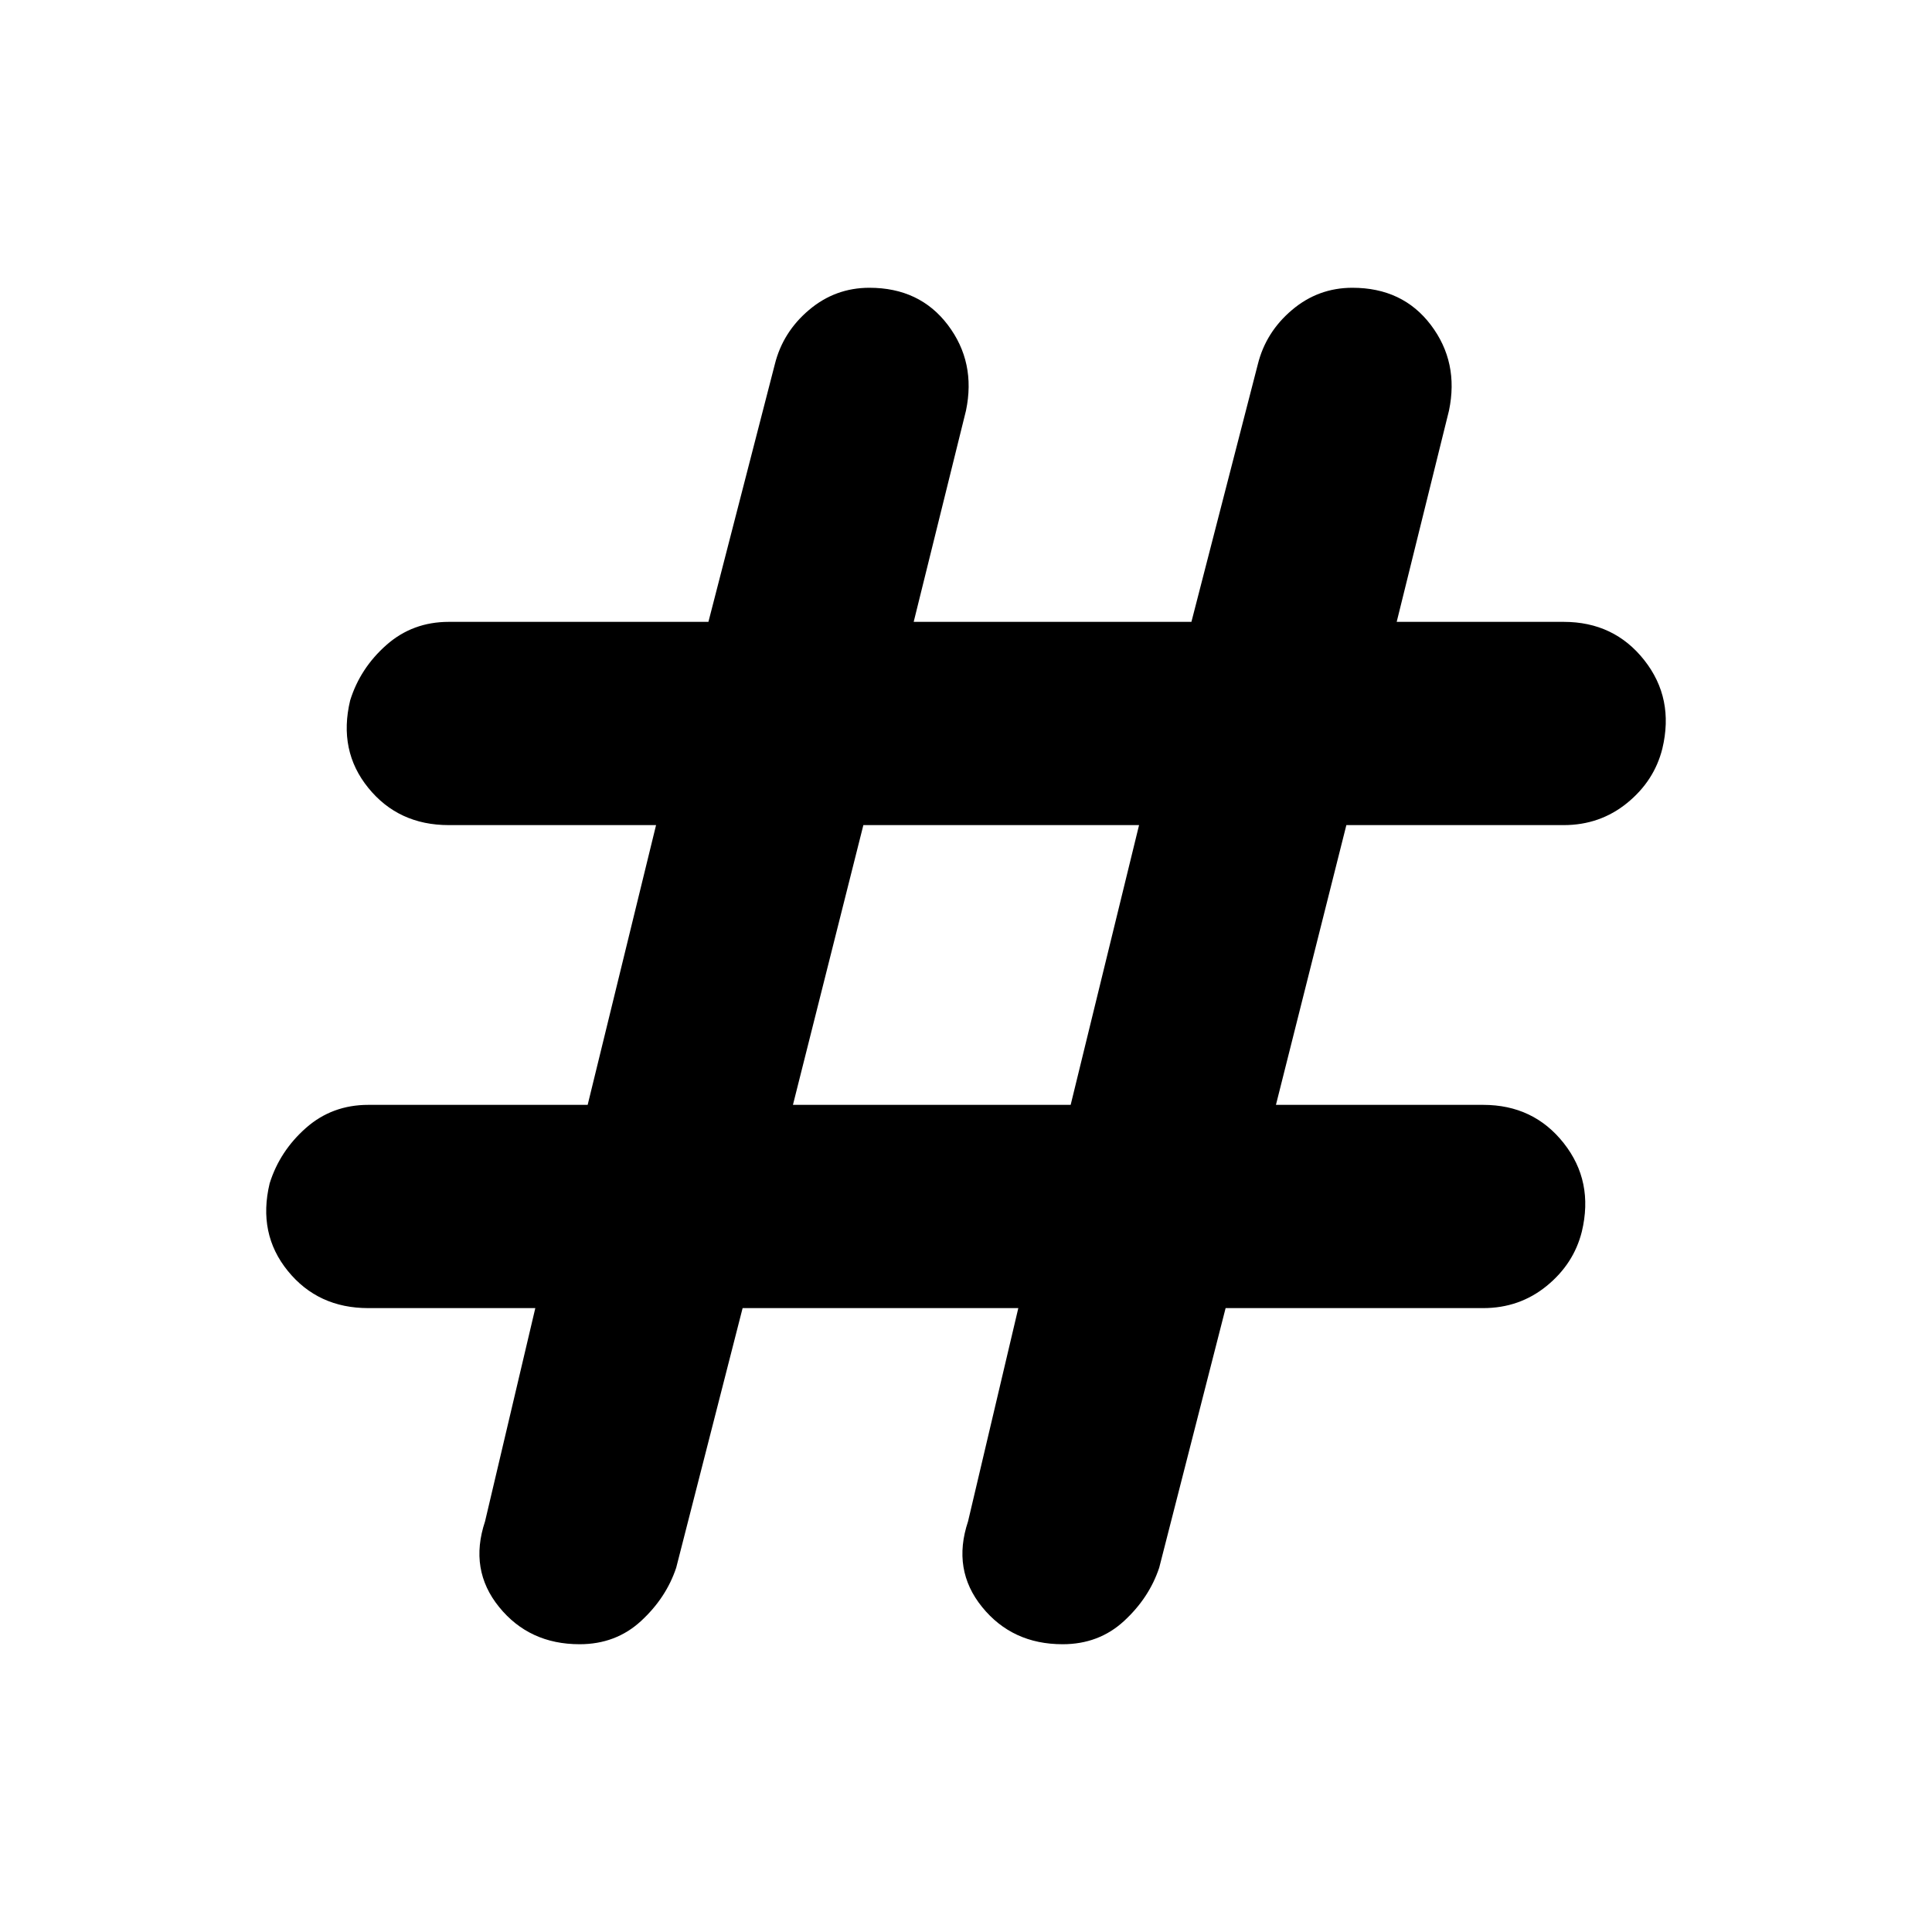 <svg xmlns="http://www.w3.org/2000/svg" height="40" width="40"><path d="M12 34.042q-1.042 0-1.667-.771t-.291-1.771l1.041-4.417H7.625q-1.042 0-1.667-.771-.625-.77-.375-1.812.209-.667.75-1.146.542-.479 1.292-.479h4.542l1.416-5.792H9.292q-1.042 0-1.667-.771Q7 15.542 7.25 14.5q.208-.667.75-1.146.542-.479 1.292-.479h5.375l1.375-5.333q.166-.667.708-1.125.542-.459 1.25-.459 1.042 0 1.625.771T20 8.5l-1.083 4.375h5.75l1.375-5.333q.166-.667.708-1.125.542-.459 1.25-.459 1.042 0 1.625.771T30 8.5l-1.083 4.375h3.458q1.042 0 1.667.792.625.791.375 1.833-.167.667-.729 1.125-.563.458-1.313.458h-4.5l-1.458 5.792h4.291q1.042 0 1.667.792.625.791.375 1.833-.167.667-.729 1.125-.563.458-1.313.458h-5.333L24 32.458q-.208.625-.729 1.104-.521.48-1.271.48-1.042 0-1.667-.771t-.291-1.771l1.041-4.417h-5.708L14 32.458q-.208.625-.729 1.104-.521.48-1.271.48Zm4.417-11.167h5.75l1.416-5.792h-5.708Z"/></svg>